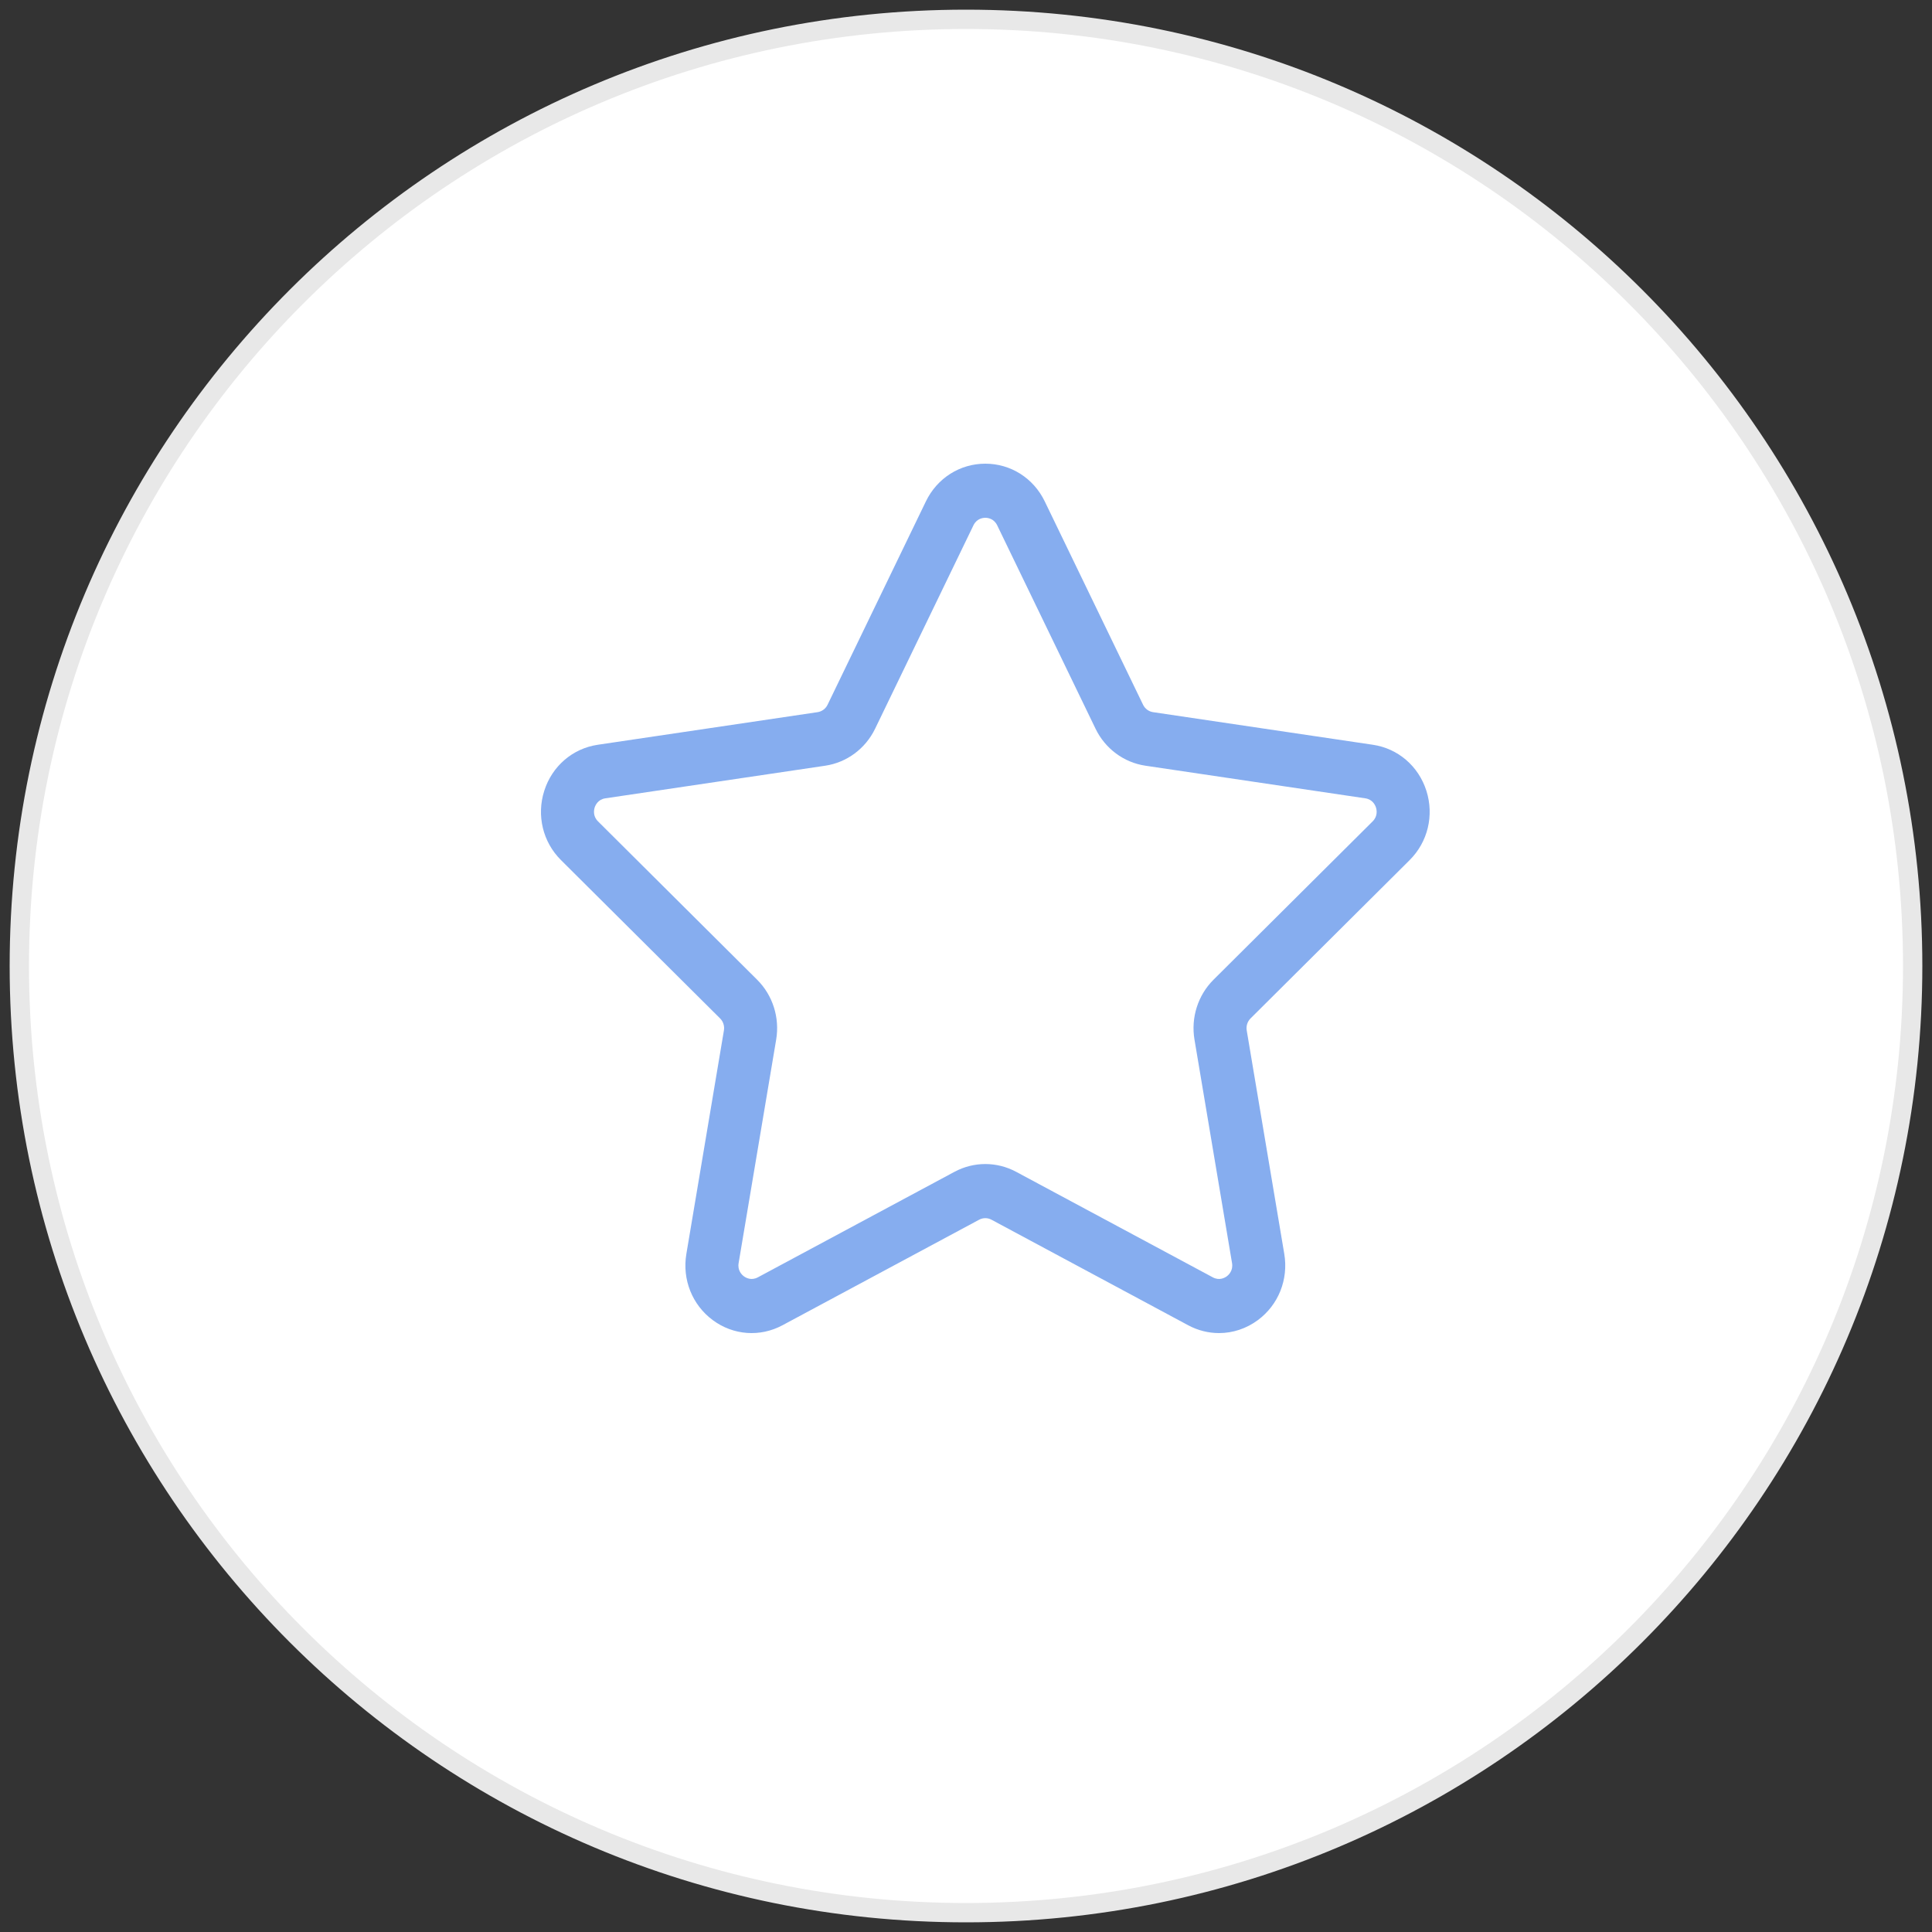 <svg width="100" height="100" viewBox="0 0 100 100" fill="none" xmlns="http://www.w3.org/2000/svg">
<rect x="0" y="0" width="100" height="100" fill="#333333" stroke="none"/>
<path fill-rule="evenodd" clip-rule="evenodd" d="M50 99C77.062 99 99 77.062 99 50C99 22.938 77.062 1 50 1C22.938 1 1 22.938 1 50C1 77.062 22.938 99 50 99Z" fill="white" stroke="#E8E8E8"/>
<path fill-rule="evenodd" clip-rule="evenodd" d="M73.83 40.931C74.236 42.208 73.903 43.584 72.962 44.52L64.727 52.714C64.566 52.875 64.492 53.107 64.53 53.334L66.474 64.903C66.696 66.226 66.173 67.538 65.109 68.327C64.508 68.773 63.805 69 63.097 69C62.552 69 62.004 68.866 61.498 68.594L51.319 63.132C51.119 63.025 50.881 63.025 50.681 63.132L40.503 68.594C39.339 69.219 37.955 69.117 36.891 68.328C35.827 67.538 35.304 66.226 35.526 64.903L37.47 53.334C37.508 53.107 37.434 52.875 37.273 52.714L29.038 44.52C28.096 43.584 27.764 42.208 28.171 40.931C28.577 39.655 29.638 38.742 30.939 38.549L42.319 36.861C42.542 36.828 42.735 36.684 42.835 36.478L47.924 25.952C48.506 24.748 49.685 24 51 24C52.315 24 53.494 24.748 54.076 25.952L59.165 36.478C59.265 36.684 59.458 36.828 59.681 36.861L71.061 38.549C72.362 38.742 73.423 39.655 73.83 40.931ZM63.77 65.377L61.826 53.807C61.635 52.672 62.004 51.513 62.812 50.709L71.047 42.515C71.322 42.241 71.26 41.922 71.22 41.797C71.181 41.673 71.047 41.377 70.666 41.321L59.287 39.633C58.17 39.467 57.204 38.751 56.705 37.718L51.615 27.191V27.191C51.445 26.839 51.128 26.801 51 26.801C50.872 26.801 50.556 26.839 50.385 27.191L45.296 37.717C44.796 38.751 43.831 39.467 42.714 39.633L31.334 41.321C30.953 41.377 30.82 41.673 30.78 41.797C30.741 41.922 30.678 42.241 30.954 42.515L39.188 50.709C39.997 51.513 40.365 52.672 40.175 53.807L38.231 65.377C38.166 65.764 38.4 65.985 38.504 66.061C38.607 66.138 38.885 66.297 39.226 66.115L49.404 60.653C49.904 60.385 50.452 60.25 51 60.25C51.548 60.25 52.096 60.385 52.596 60.653L62.775 66.115C63.115 66.298 63.393 66.138 63.497 66.062C63.601 65.985 63.835 65.764 63.77 65.377Z" fill="#86ADEF"/>
</svg>
